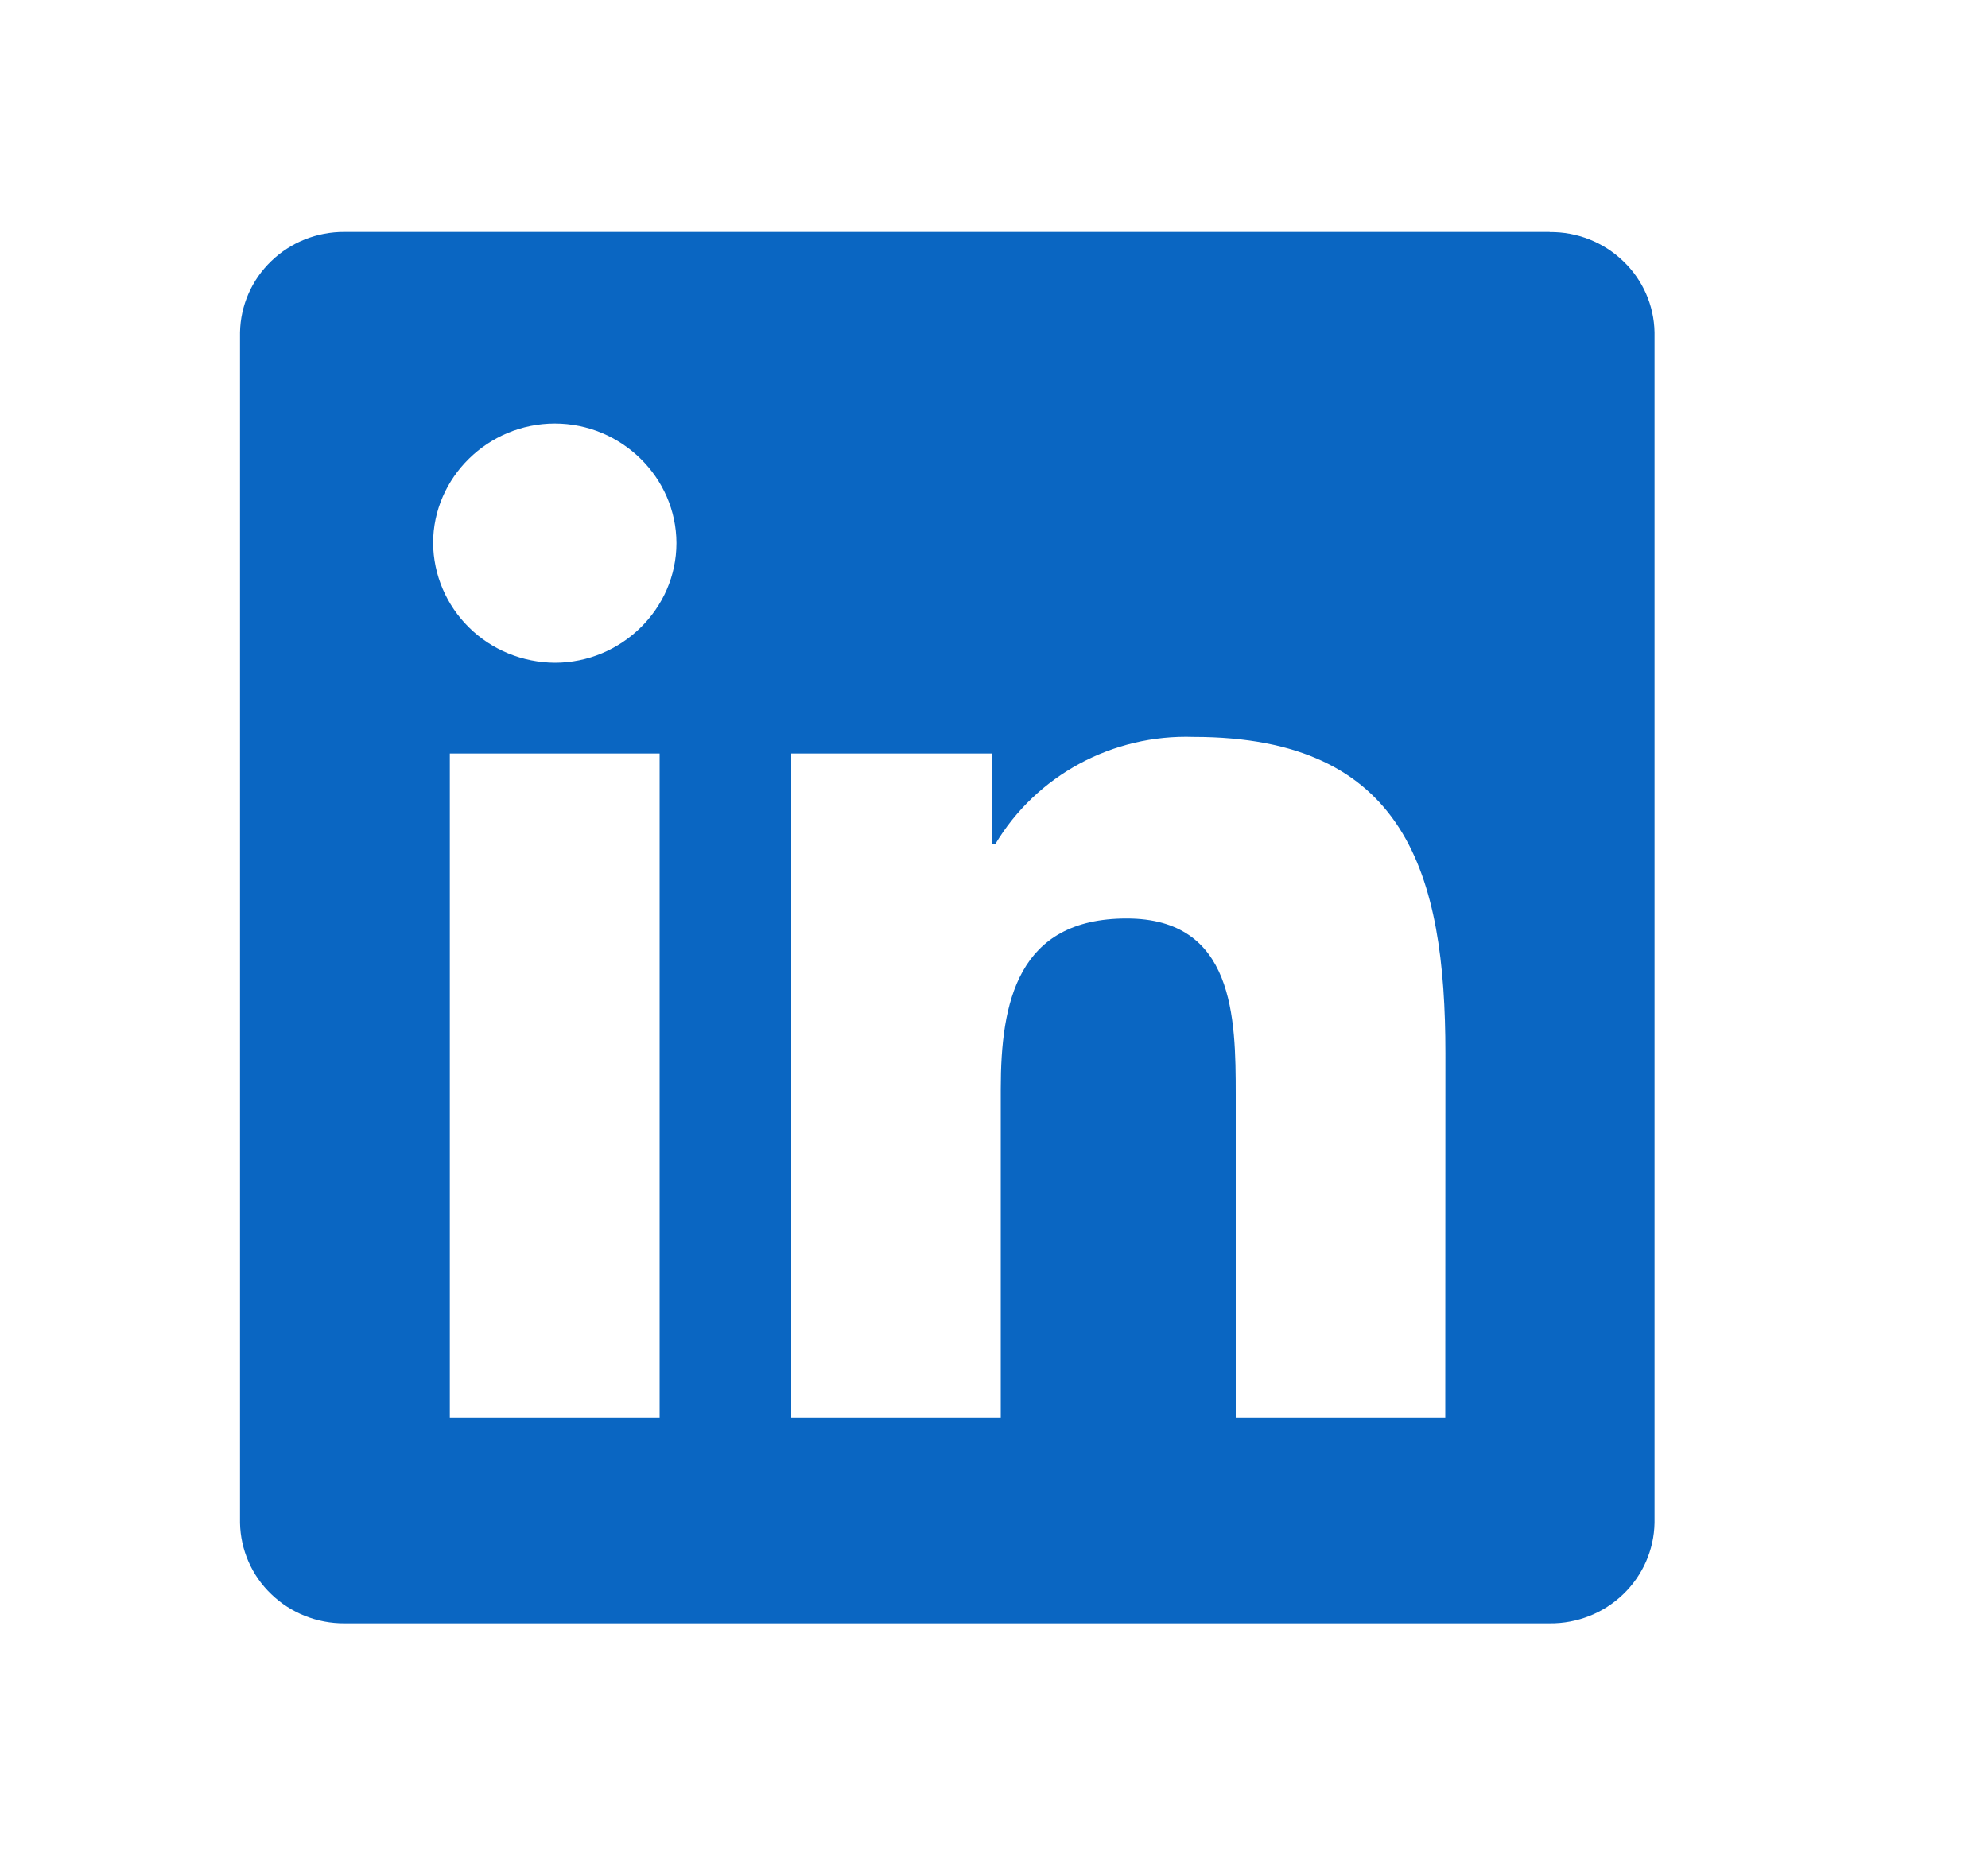 <svg width="15" height="14" viewBox="0 0 15 14" fill="none" xmlns="http://www.w3.org/2000/svg">
    <path
        d="M10.905 10.697H9.324V8.26C9.324 7.679 9.313 6.931 8.501 6.931C7.678 6.931 7.551 7.564 7.551 8.217V10.697H5.97V5.686H7.488V6.371H7.509C7.819 5.851 8.395 5.54 9.007 5.561C10.61 5.561 10.906 6.598 10.906 7.949L10.905 10.696V10.697ZM4.186 5.001C3.943 4.999 3.71 4.904 3.539 4.735C3.367 4.566 3.27 4.337 3.268 4.098C3.268 3.603 3.683 3.196 4.186 3.196C4.689 3.196 5.103 3.603 5.104 4.098C5.104 4.594 4.689 5.001 4.186 5.001ZM4.977 10.697H3.394V5.686H4.977V10.697ZM11.692 1.75H2.599C2.392 1.749 2.194 1.828 2.047 1.97C1.899 2.112 1.815 2.305 1.811 2.508V11.492C1.815 11.695 1.899 11.889 2.047 12.03C2.194 12.172 2.392 12.251 2.599 12.25H11.693C11.9 12.252 12.099 12.173 12.247 12.031C12.395 11.889 12.48 11.696 12.484 11.492V2.507C12.48 2.304 12.395 2.11 12.246 1.969C12.098 1.827 11.899 1.749 11.693 1.751L11.692 1.75Z"
        fill="#0A66C2" />
</svg>